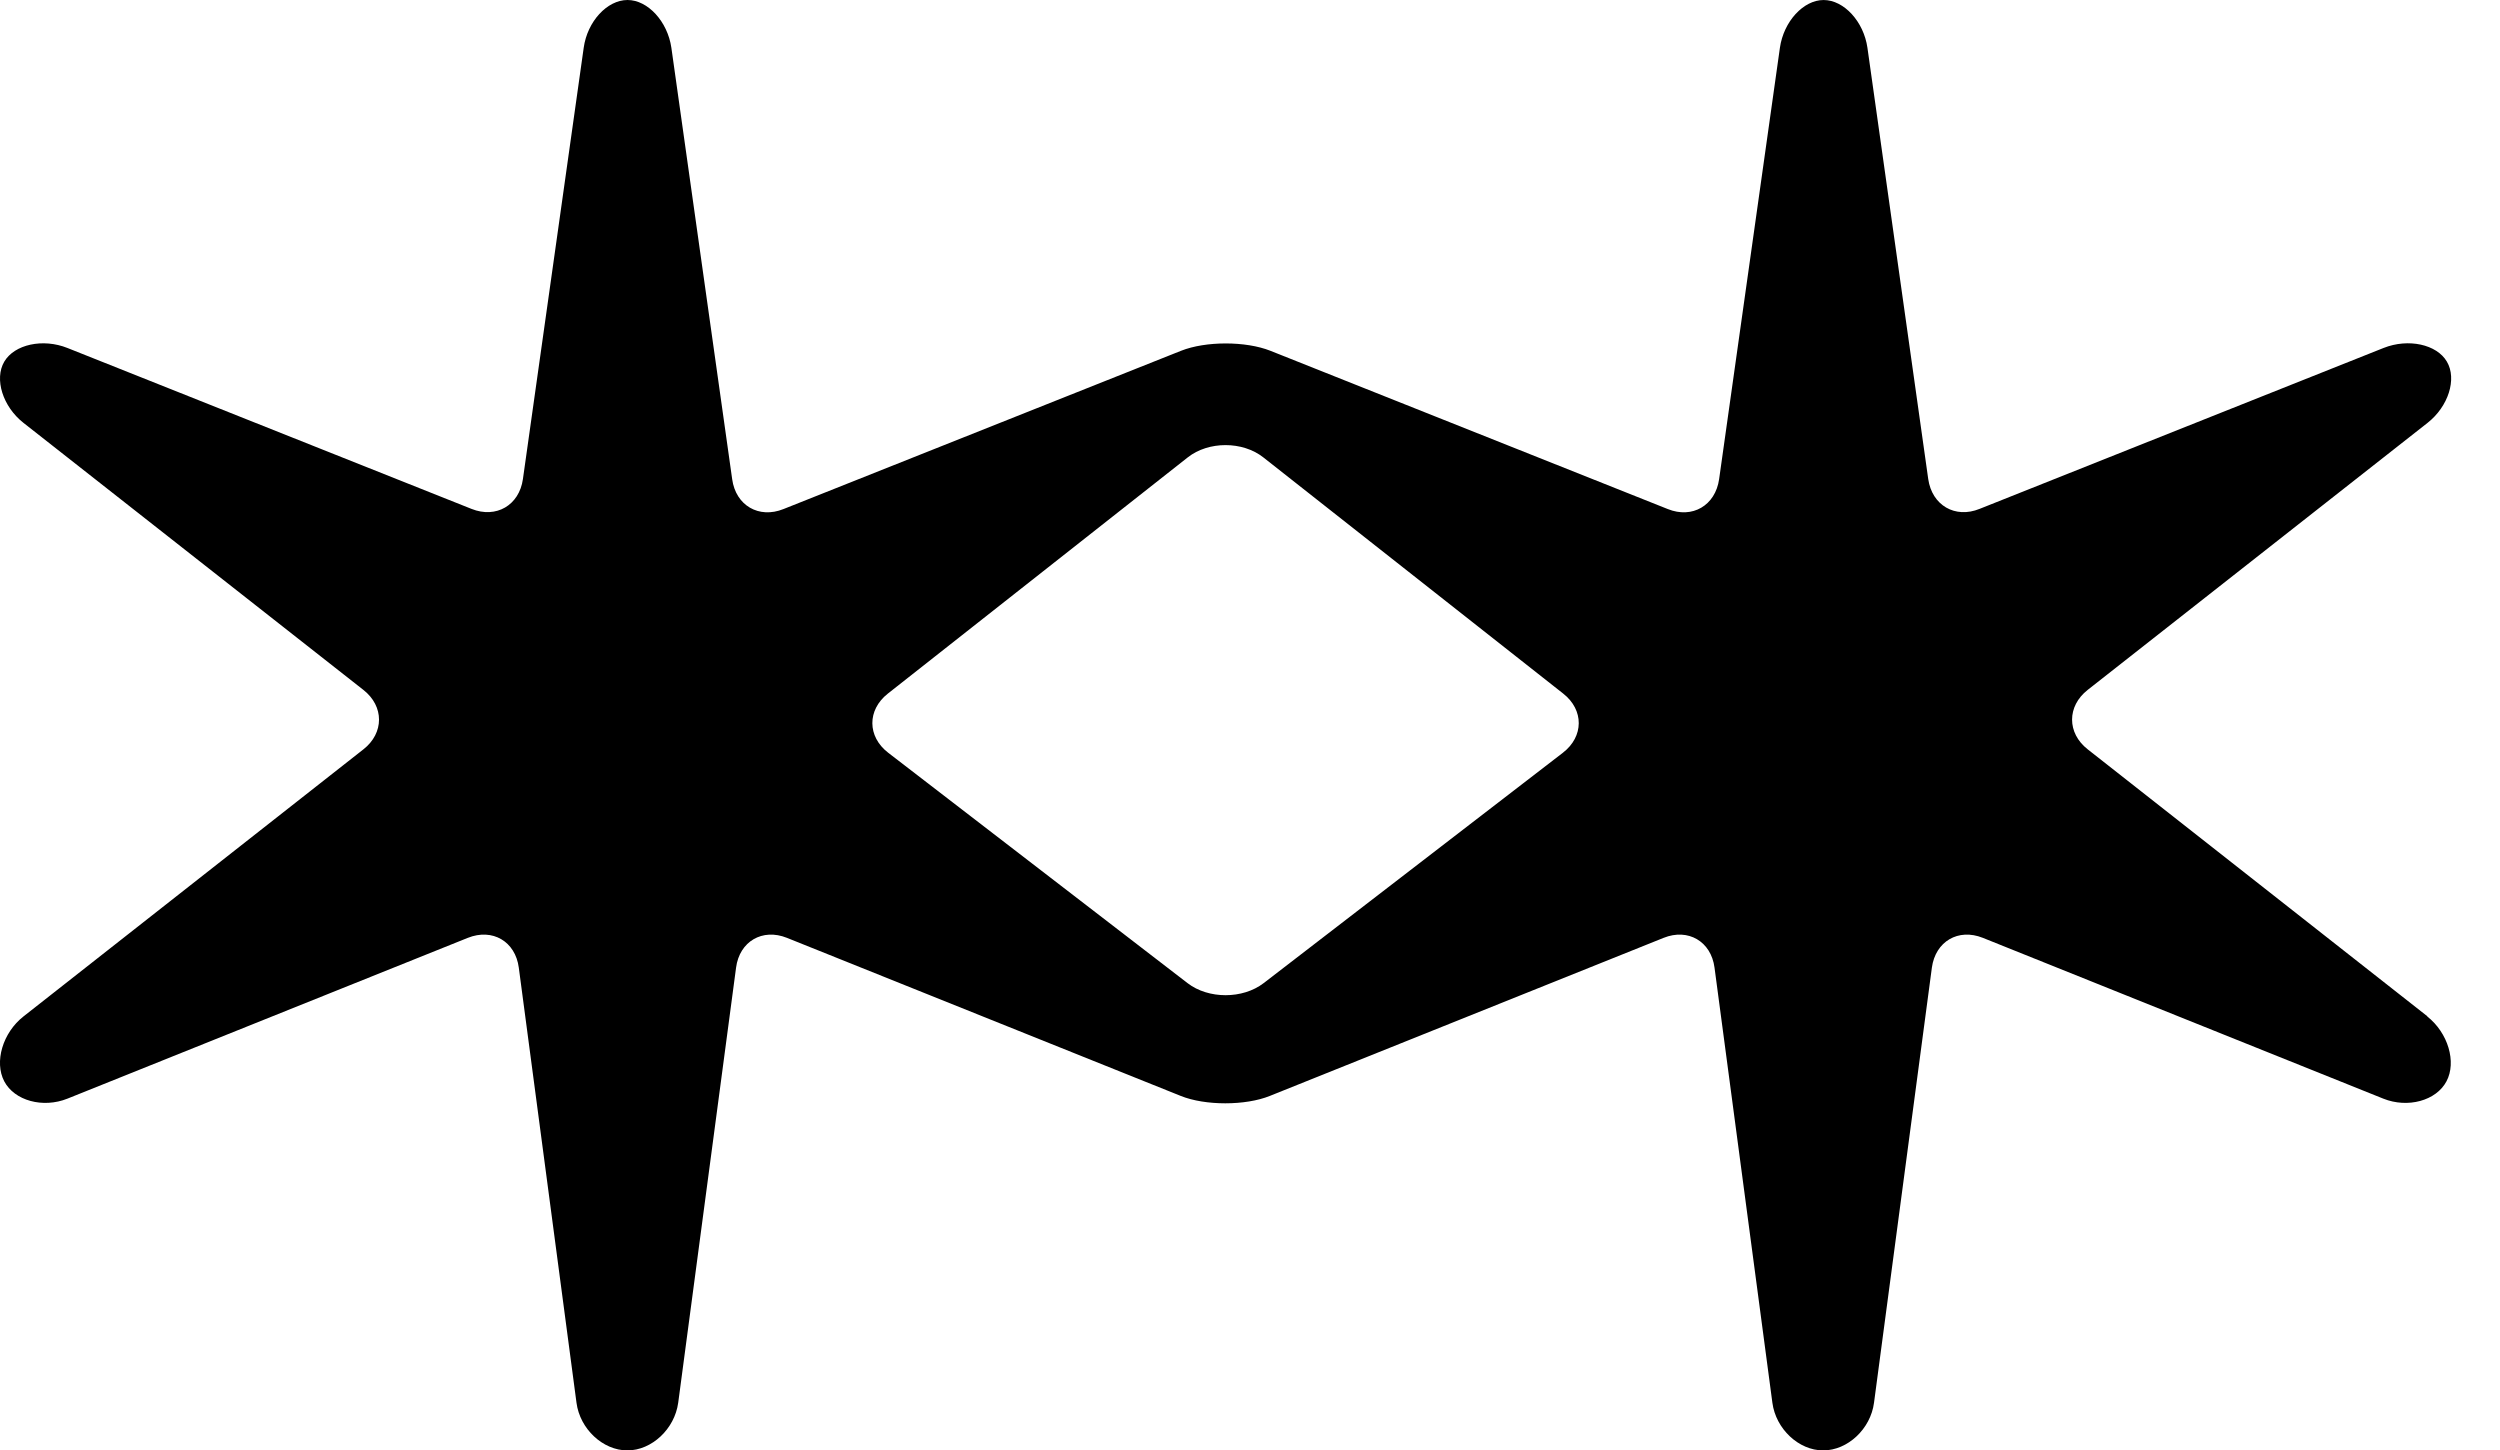 <svg xmlns="http://www.w3.org/2000/svg" width="153.38" height="88.986" viewBox="0 0 153.38 88.986">
  <path d="M148.93 62.356l-20.847-16.384c-1.276-1-1.276-2.642 0-3.645l20.848-16.38c1.28-1.002 1.82-2.695 1.19-3.76-.62-1.062-2.37-1.44-3.88-.84l-24.79 9.874c-1.5.61-2.92-.22-3.15-1.83l-3.73-26.46c-.23-1.61-1.44-2.93-2.69-2.93-1.24 0-2.45 1.32-2.68 2.93l-3.73 26.47c-.23 1.61-1.64 2.44-3.15 1.83l-24.38-9.71c-1.51-.6-3.97-.6-5.48 0l-24.39 9.71c-1.51.61-2.93-.22-3.15-1.83L41.19 2.93C40.957 1.32 39.747 0 38.5 0c-1.252 0-2.463 1.317-2.688 2.925l-3.73 26.467c-.226 1.61-1.645 2.434-3.153 1.83L4.14 21.35c-1.507-.603-3.252-.223-3.878.838-.625 1.066-.092 2.76 1.184 3.76l20.85 16.38c1.277 1.003 1.277 2.645 0 3.646L1.446 62.356C.166 63.358-.364 65.152.26 66.34c.627 1.19 2.372 1.668 3.877 1.064l24.567-9.866c1.51-.603 2.914.218 3.125 1.828l3.54 26.696c.21 1.607 1.62 2.923 3.12 2.923s2.9-1.315 3.12-2.923l3.55-26.696c.21-1.61 1.62-2.43 3.12-1.828l24.16 9.698c1.5.606 3.97.606 5.47 0l24.16-9.698c1.5-.603 2.91.218 3.12 1.828l3.55 26.696c.212 1.607 1.617 2.923 3.115 2.923 1.504 0 2.91-1.315 3.12-2.923l3.55-26.696c.22-1.61 1.62-2.43 3.126-1.828l24.57 9.866c1.5.604 3.25.125 3.876-1.063.63-1.18.096-2.98-1.183-3.98zM95.89 46.18L77.53 60.315c-1.285.99-3.393.99-4.674 0L54.49 46.18c-1.284-.99-1.294-2.62-.02-3.625l18.4-14.493c1.274-1.005 3.363-1.005 4.638 0l18.4 14.493c1.277 1.004 1.267 2.634-.02 3.626z"/>
</svg>
